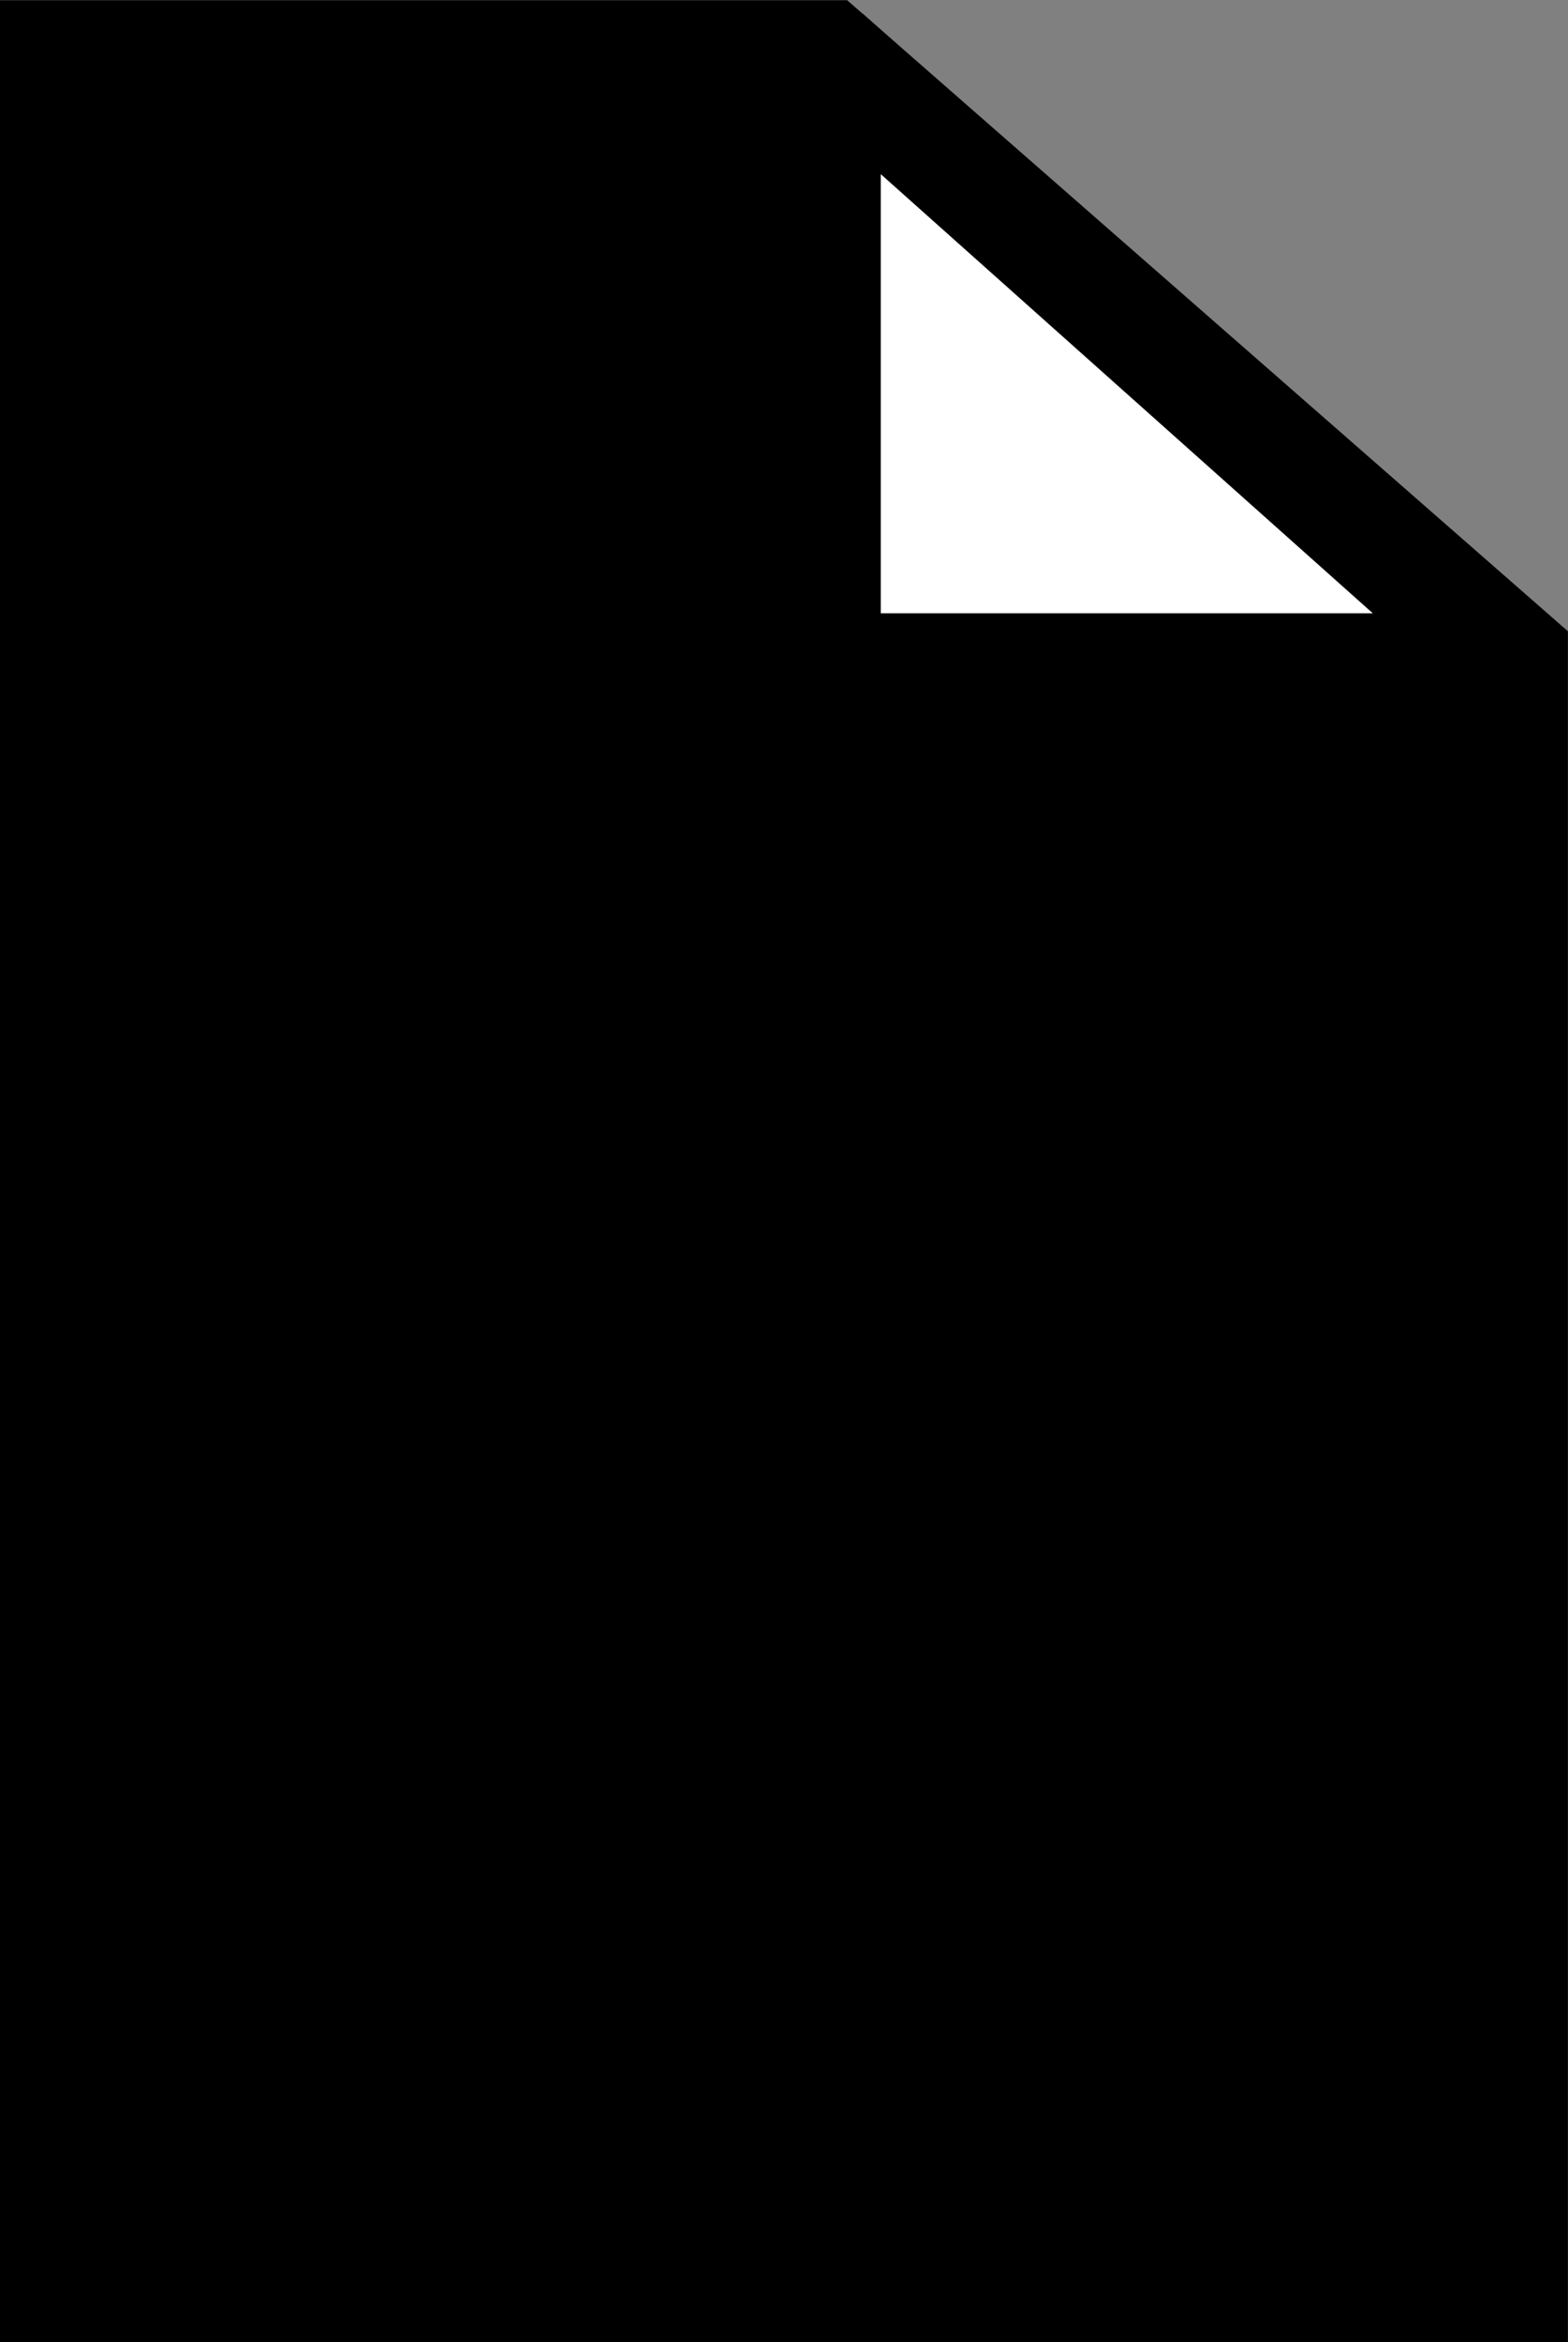 <svg xmlns="http://www.w3.org/2000/svg" width="14.557" height="21.733" viewBox="0 0 14.557 21.733">
  <rect x="0" y="0" width="14.557" height="21.733" fill="#808080" stroke="none"/>
  <path id="Tracé_1848" data-name="Tracé 1848" d="M7529.365,818.132V797.4h7.177l6.379,5.582v15.151Z" transform="translate(-7528.865 -796.898)" stroke="#000" stroke-width="1"/>
  <path id="Tracé_1849" data-name="Tracé 1849" d="M7554.656,797.988v5.691h6.38Z" transform="translate(-7546.979 -797.488)" fill="#fff" stroke="#000" stroke-linejoin="bevel" stroke-width="1" opacity="0.998"/>
</svg>
